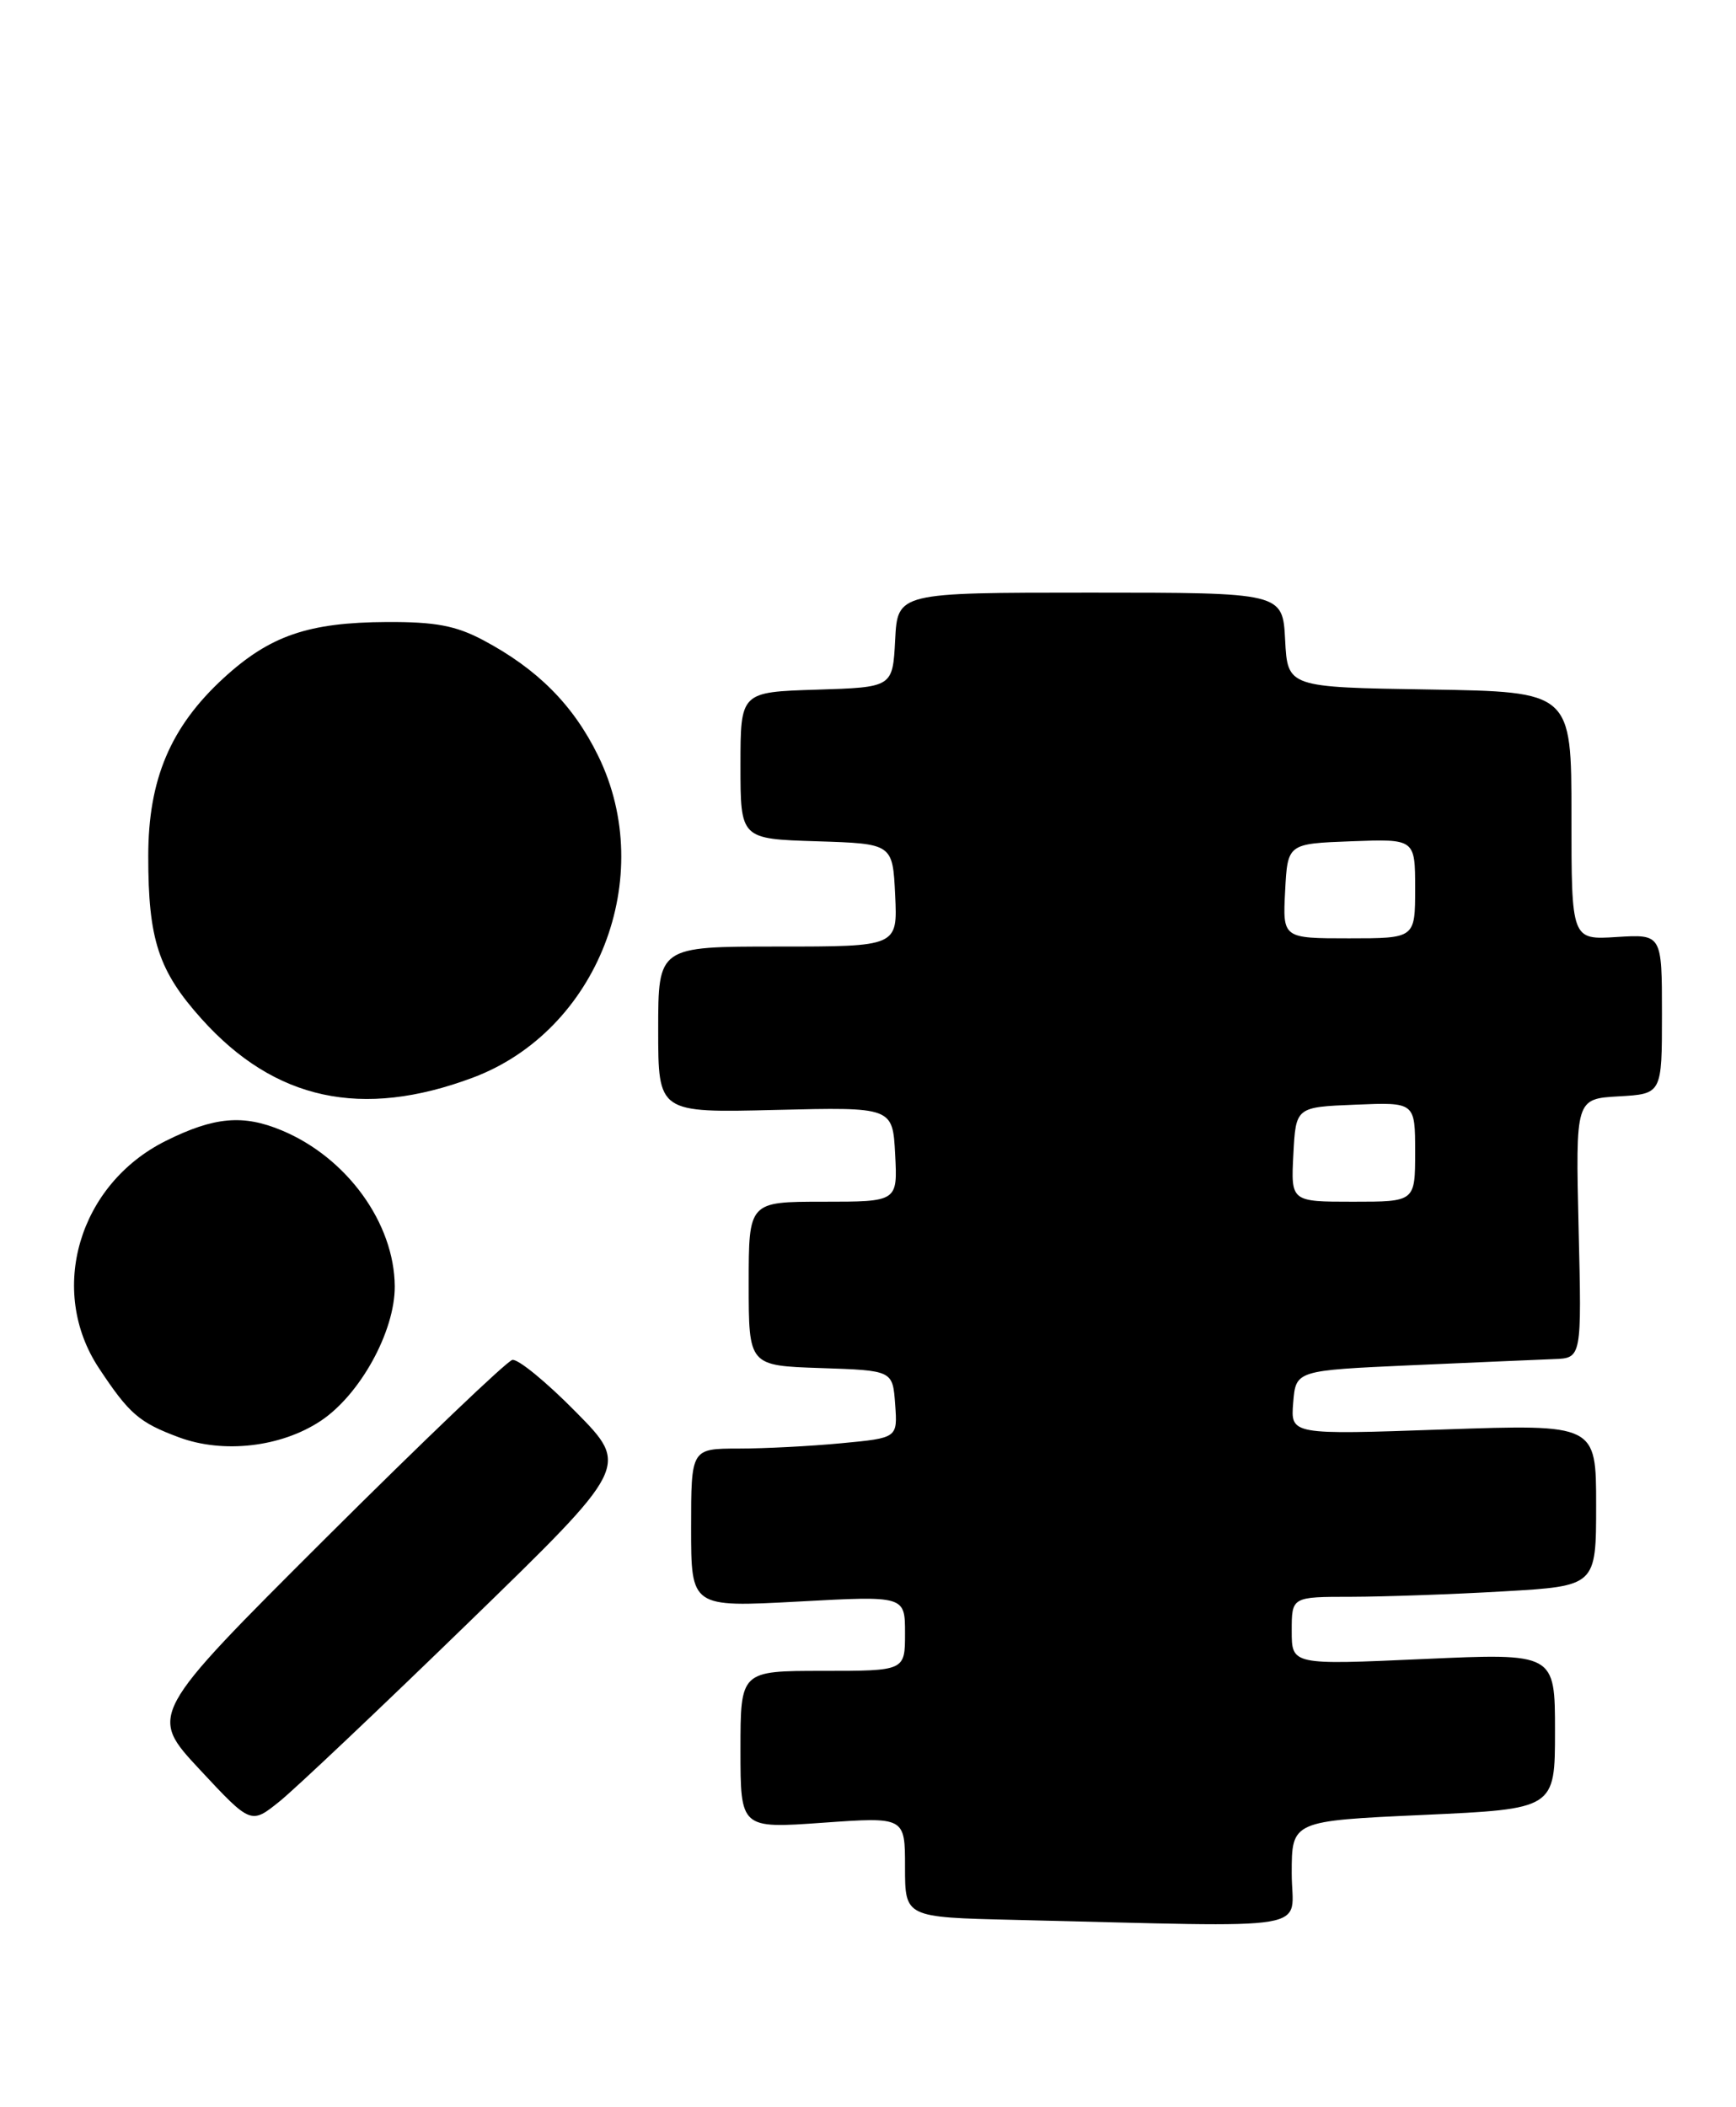 <?xml version="1.0" encoding="UTF-8" standalone="no"?>
<!DOCTYPE svg PUBLIC "-//W3C//DTD SVG 1.1//EN" "http://www.w3.org/Graphics/SVG/1.1/DTD/svg11.dtd" >
<svg xmlns="http://www.w3.org/2000/svg" xmlns:xlink="http://www.w3.org/1999/xlink" version="1.1" viewBox="0 0 211 256">
 <g >
 <path fill="currentColor"
d=" M 157.00 227.61 C 157.00 221.23 157.00 221.23 173.00 220.50 C 189.00 219.77 189.00 219.77 189.00 210.31 C 189.00 200.84 189.00 200.84 173.00 201.56 C 157.00 202.28 157.00 202.28 157.00 198.14 C 157.00 194.00 157.00 194.00 164.25 194.00 C 168.24 193.99 176.56 193.70 182.75 193.34 C 194.00 192.69 194.00 192.69 194.00 182.86 C 194.00 173.03 194.00 173.03 175.43 173.67 C 156.86 174.32 156.86 174.32 157.18 170.41 C 157.50 166.50 157.50 166.50 171.50 165.87 C 179.20 165.53 187.02 165.19 188.87 165.12 C 192.25 165.00 192.25 165.00 191.87 149.25 C 191.50 133.50 191.50 133.50 196.75 133.20 C 202.00 132.90 202.00 132.90 202.00 123.20 C 202.00 113.50 202.00 113.50 196.50 113.84 C 191.00 114.19 191.00 114.19 191.00 99.12 C 191.00 84.05 191.00 84.05 173.75 83.77 C 156.50 83.50 156.50 83.50 156.20 77.75 C 155.90 72.00 155.90 72.00 132.50 72.00 C 109.10 72.00 109.10 72.00 108.80 77.75 C 108.50 83.50 108.50 83.50 99.25 83.79 C 90.00 84.08 90.00 84.08 90.00 93.00 C 90.00 101.92 90.00 101.92 99.25 102.21 C 108.50 102.50 108.50 102.50 108.80 108.75 C 109.10 115.00 109.10 115.00 94.55 115.00 C 80.00 115.00 80.00 115.00 80.00 125.10 C 80.00 135.20 80.00 135.20 94.25 134.85 C 108.50 134.50 108.50 134.50 108.80 140.25 C 109.10 146.00 109.10 146.00 100.05 146.00 C 91.00 146.00 91.00 146.00 91.00 155.96 C 91.00 165.92 91.00 165.92 99.75 166.21 C 108.50 166.50 108.50 166.50 108.80 170.60 C 109.10 174.70 109.10 174.70 102.30 175.34 C 98.56 175.70 92.91 175.99 89.75 175.99 C 84.00 176.00 84.00 176.00 84.00 185.64 C 84.00 195.28 84.00 195.28 97.00 194.58 C 110.00 193.87 110.00 193.87 110.00 198.43 C 110.00 203.00 110.00 203.00 100.00 203.00 C 90.00 203.00 90.00 203.00 90.00 212.58 C 90.00 222.16 90.00 222.16 100.00 221.45 C 110.00 220.74 110.00 220.74 110.00 226.84 C 110.00 232.94 110.00 232.94 123.25 233.25 C 160.89 234.14 157.00 234.78 157.00 227.61 Z  M 57.00 197.08 C 76.50 178.14 76.50 178.14 70.00 171.55 C 66.43 167.92 62.95 165.07 62.27 165.22 C 61.59 165.38 51.37 175.14 39.55 186.91 C 18.07 208.33 18.07 208.33 24.28 214.99 C 30.50 221.66 30.50 221.66 34.00 218.84 C 35.92 217.29 46.27 207.50 57.00 197.08 Z  M 38.96 172.64 C 43.76 169.47 48.01 161.75 47.98 156.28 C 47.93 148.61 42.18 140.66 34.28 137.35 C 29.56 135.37 26.03 135.68 20.15 138.61 C 9.56 143.89 5.77 156.78 12.03 166.23 C 15.71 171.79 16.92 172.83 21.74 174.62 C 27.14 176.63 34.16 175.82 38.96 172.64 Z  M 57.46 130.93 C 72.64 125.25 79.93 106.56 72.70 91.82 C 69.68 85.65 65.33 81.28 58.72 77.77 C 55.40 76.01 52.89 75.54 47.00 75.57 C 37.47 75.62 32.80 77.23 27.18 82.38 C 20.72 88.31 18.02 94.69 18.02 104.00 C 18.01 114.15 19.26 117.96 24.51 123.80 C 33.39 133.68 43.98 135.97 57.46 130.93 Z  M 157.20 140.25 C 157.50 134.50 157.50 134.50 164.75 134.21 C 172.00 133.91 172.00 133.91 172.00 139.96 C 172.00 146.00 172.00 146.00 164.45 146.00 C 156.90 146.00 156.90 146.00 157.20 140.25 Z  M 156.20 108.25 C 156.50 102.50 156.50 102.50 164.25 102.21 C 172.00 101.92 172.00 101.92 172.00 107.96 C 172.00 114.00 172.00 114.00 163.95 114.00 C 155.90 114.00 155.90 114.00 156.20 108.25 Z "/>
</g>
</svg>